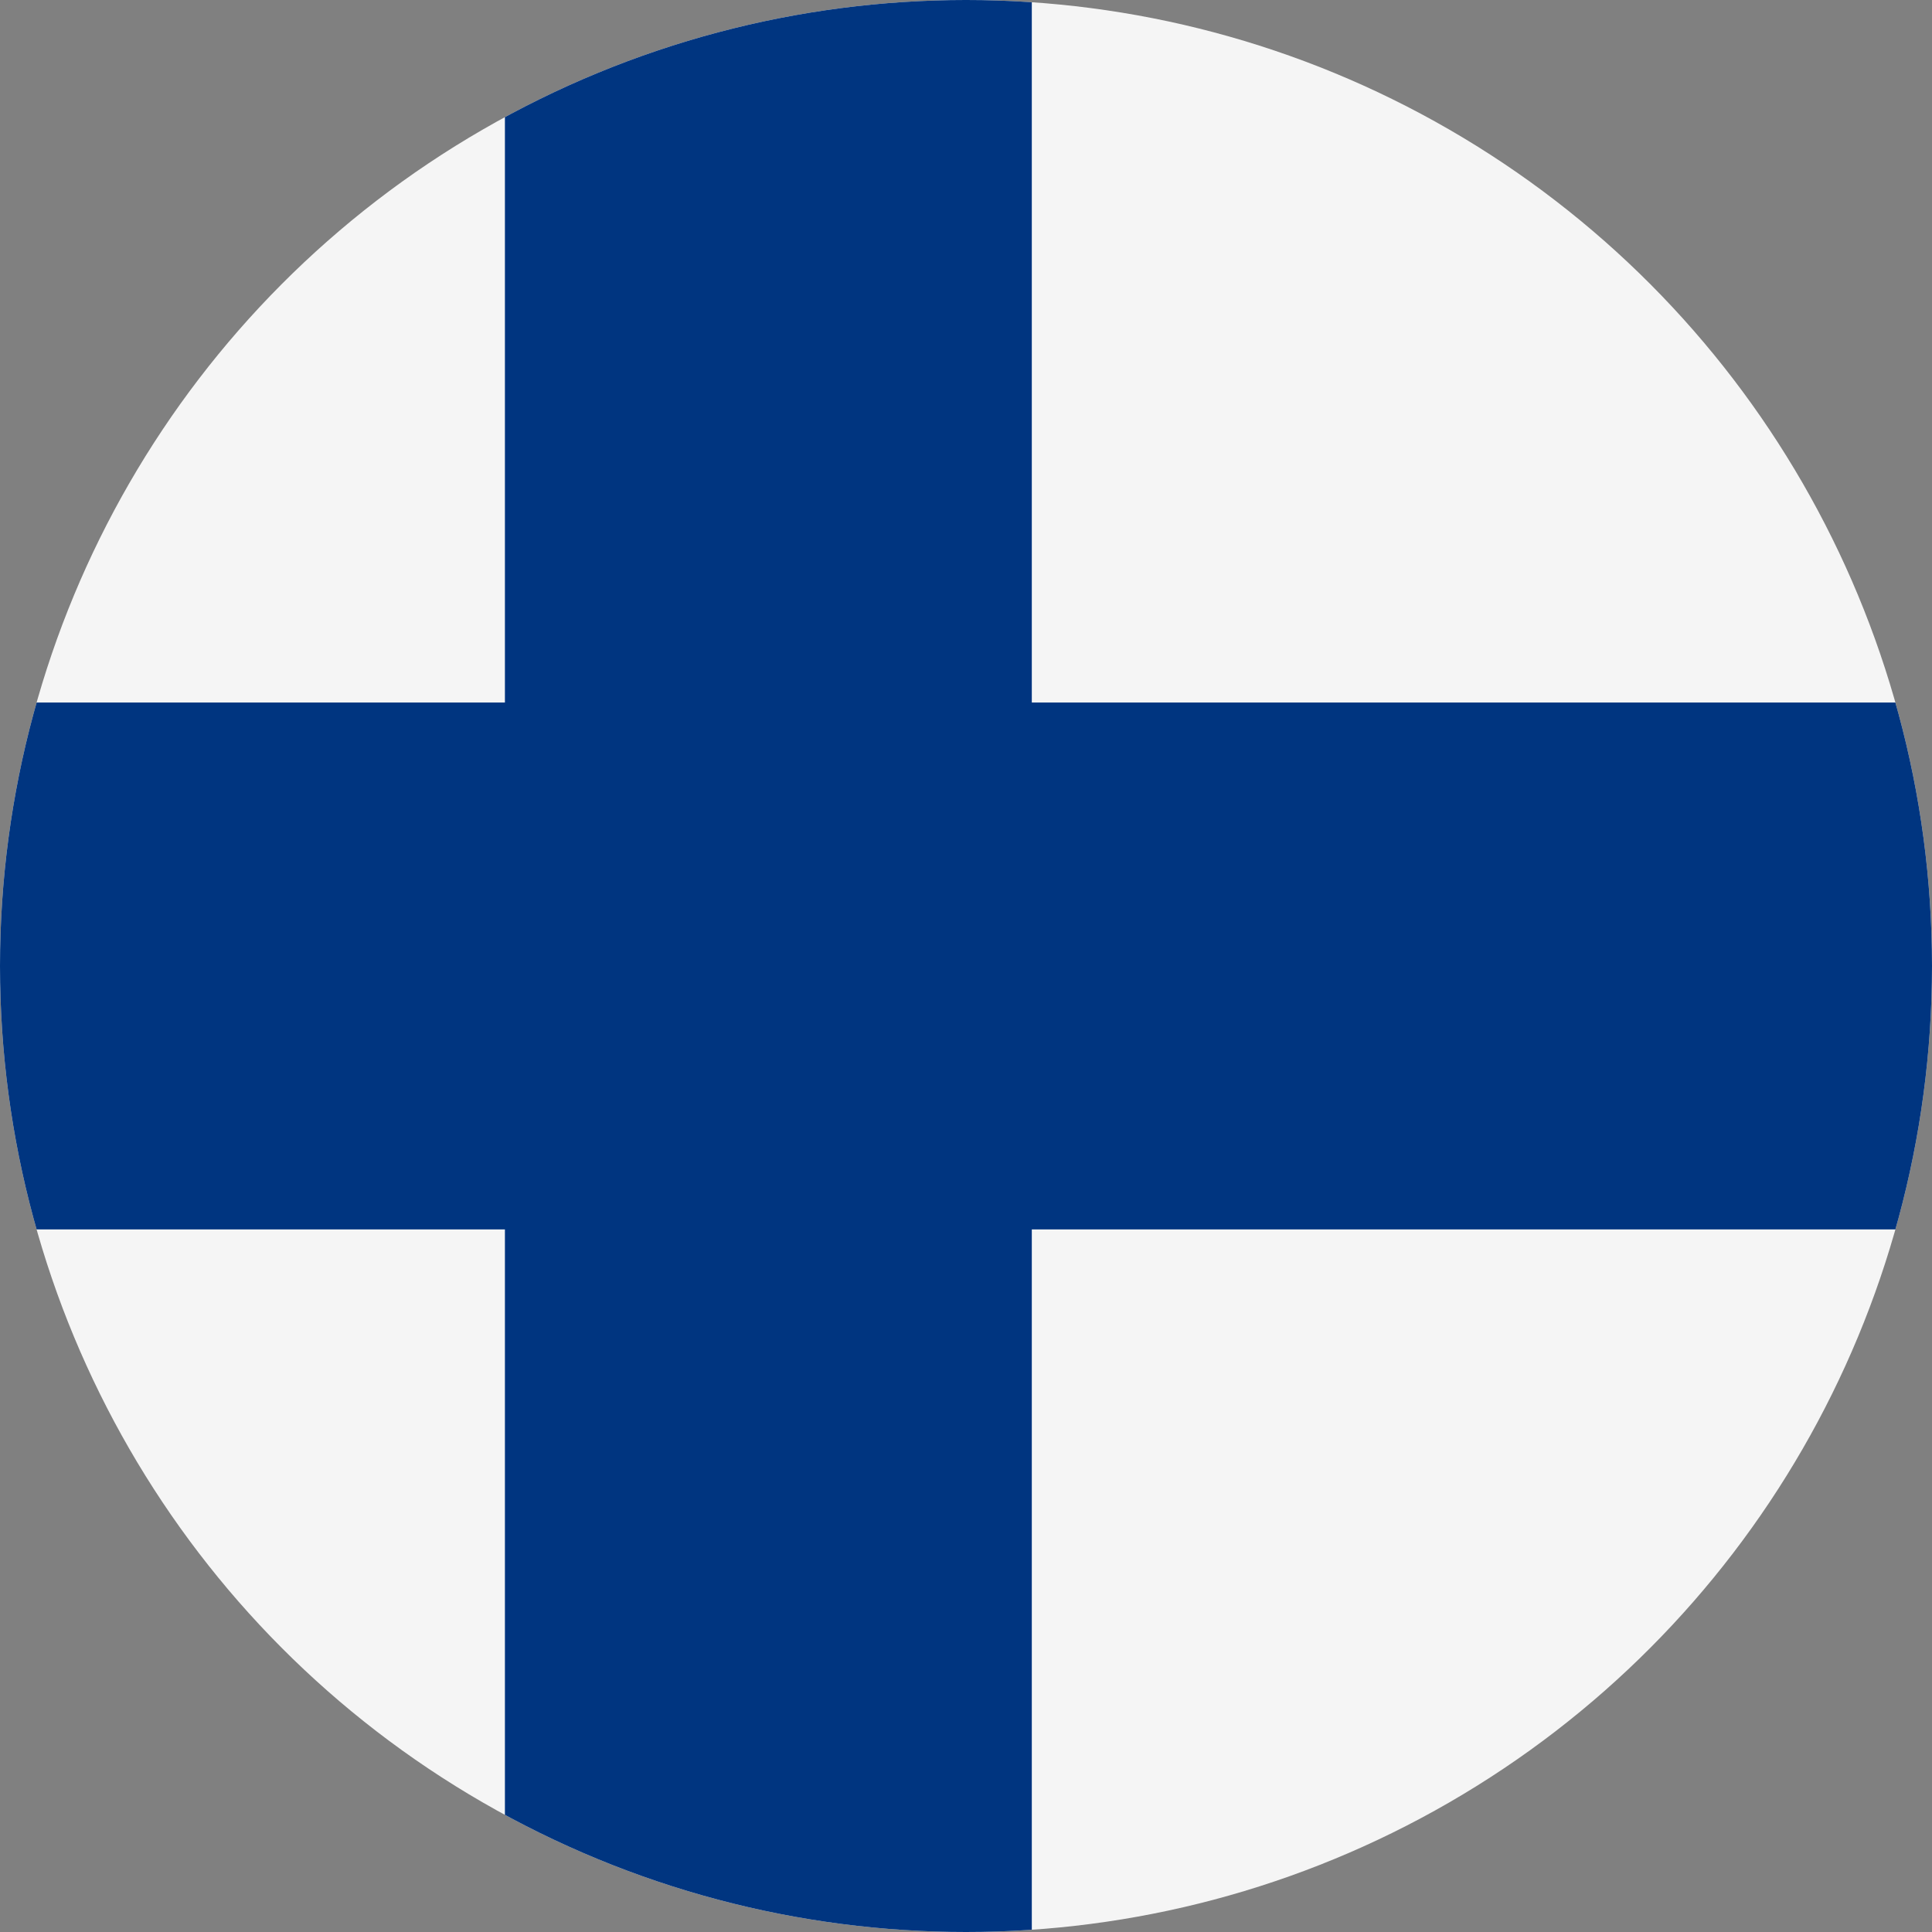 <svg xmlns="http://www.w3.org/2000/svg" xmlns:xlink="http://www.w3.org/1999/xlink" width="32" height="32" viewBox="0 0 32 32">
  <rect x="0" y="0" width="32" height="32" fill="#808080" stroke="none"/>
  <defs>
    <clipPath id="clip-path">
      <circle id="Ellipse_3" data-name="Ellipse 3" cx="16" cy="16" r="16" transform="translate(307 218)" fill="#fff"/>
    </clipPath>
  </defs>
  <g id="Finland" transform="translate(-307 -218)" clip-path="url(#clip-path)">
    <g id="Finland-2" data-name="Finland" transform="translate(300.818 218)">
      <rect id="Rectangle_11" data-name="Rectangle 11" width="52.364" height="32" fill="#f5f5f5"/>
      <rect id="Rectangle_12" data-name="Rectangle 12" width="52.364" height="8.727" transform="translate(0 11.636)" fill="#003580"/>
      <rect id="Rectangle_13" data-name="Rectangle 13" width="8.727" height="32" transform="translate(14.545)" fill="#003580"/>
    </g>
  </g>
</svg>
